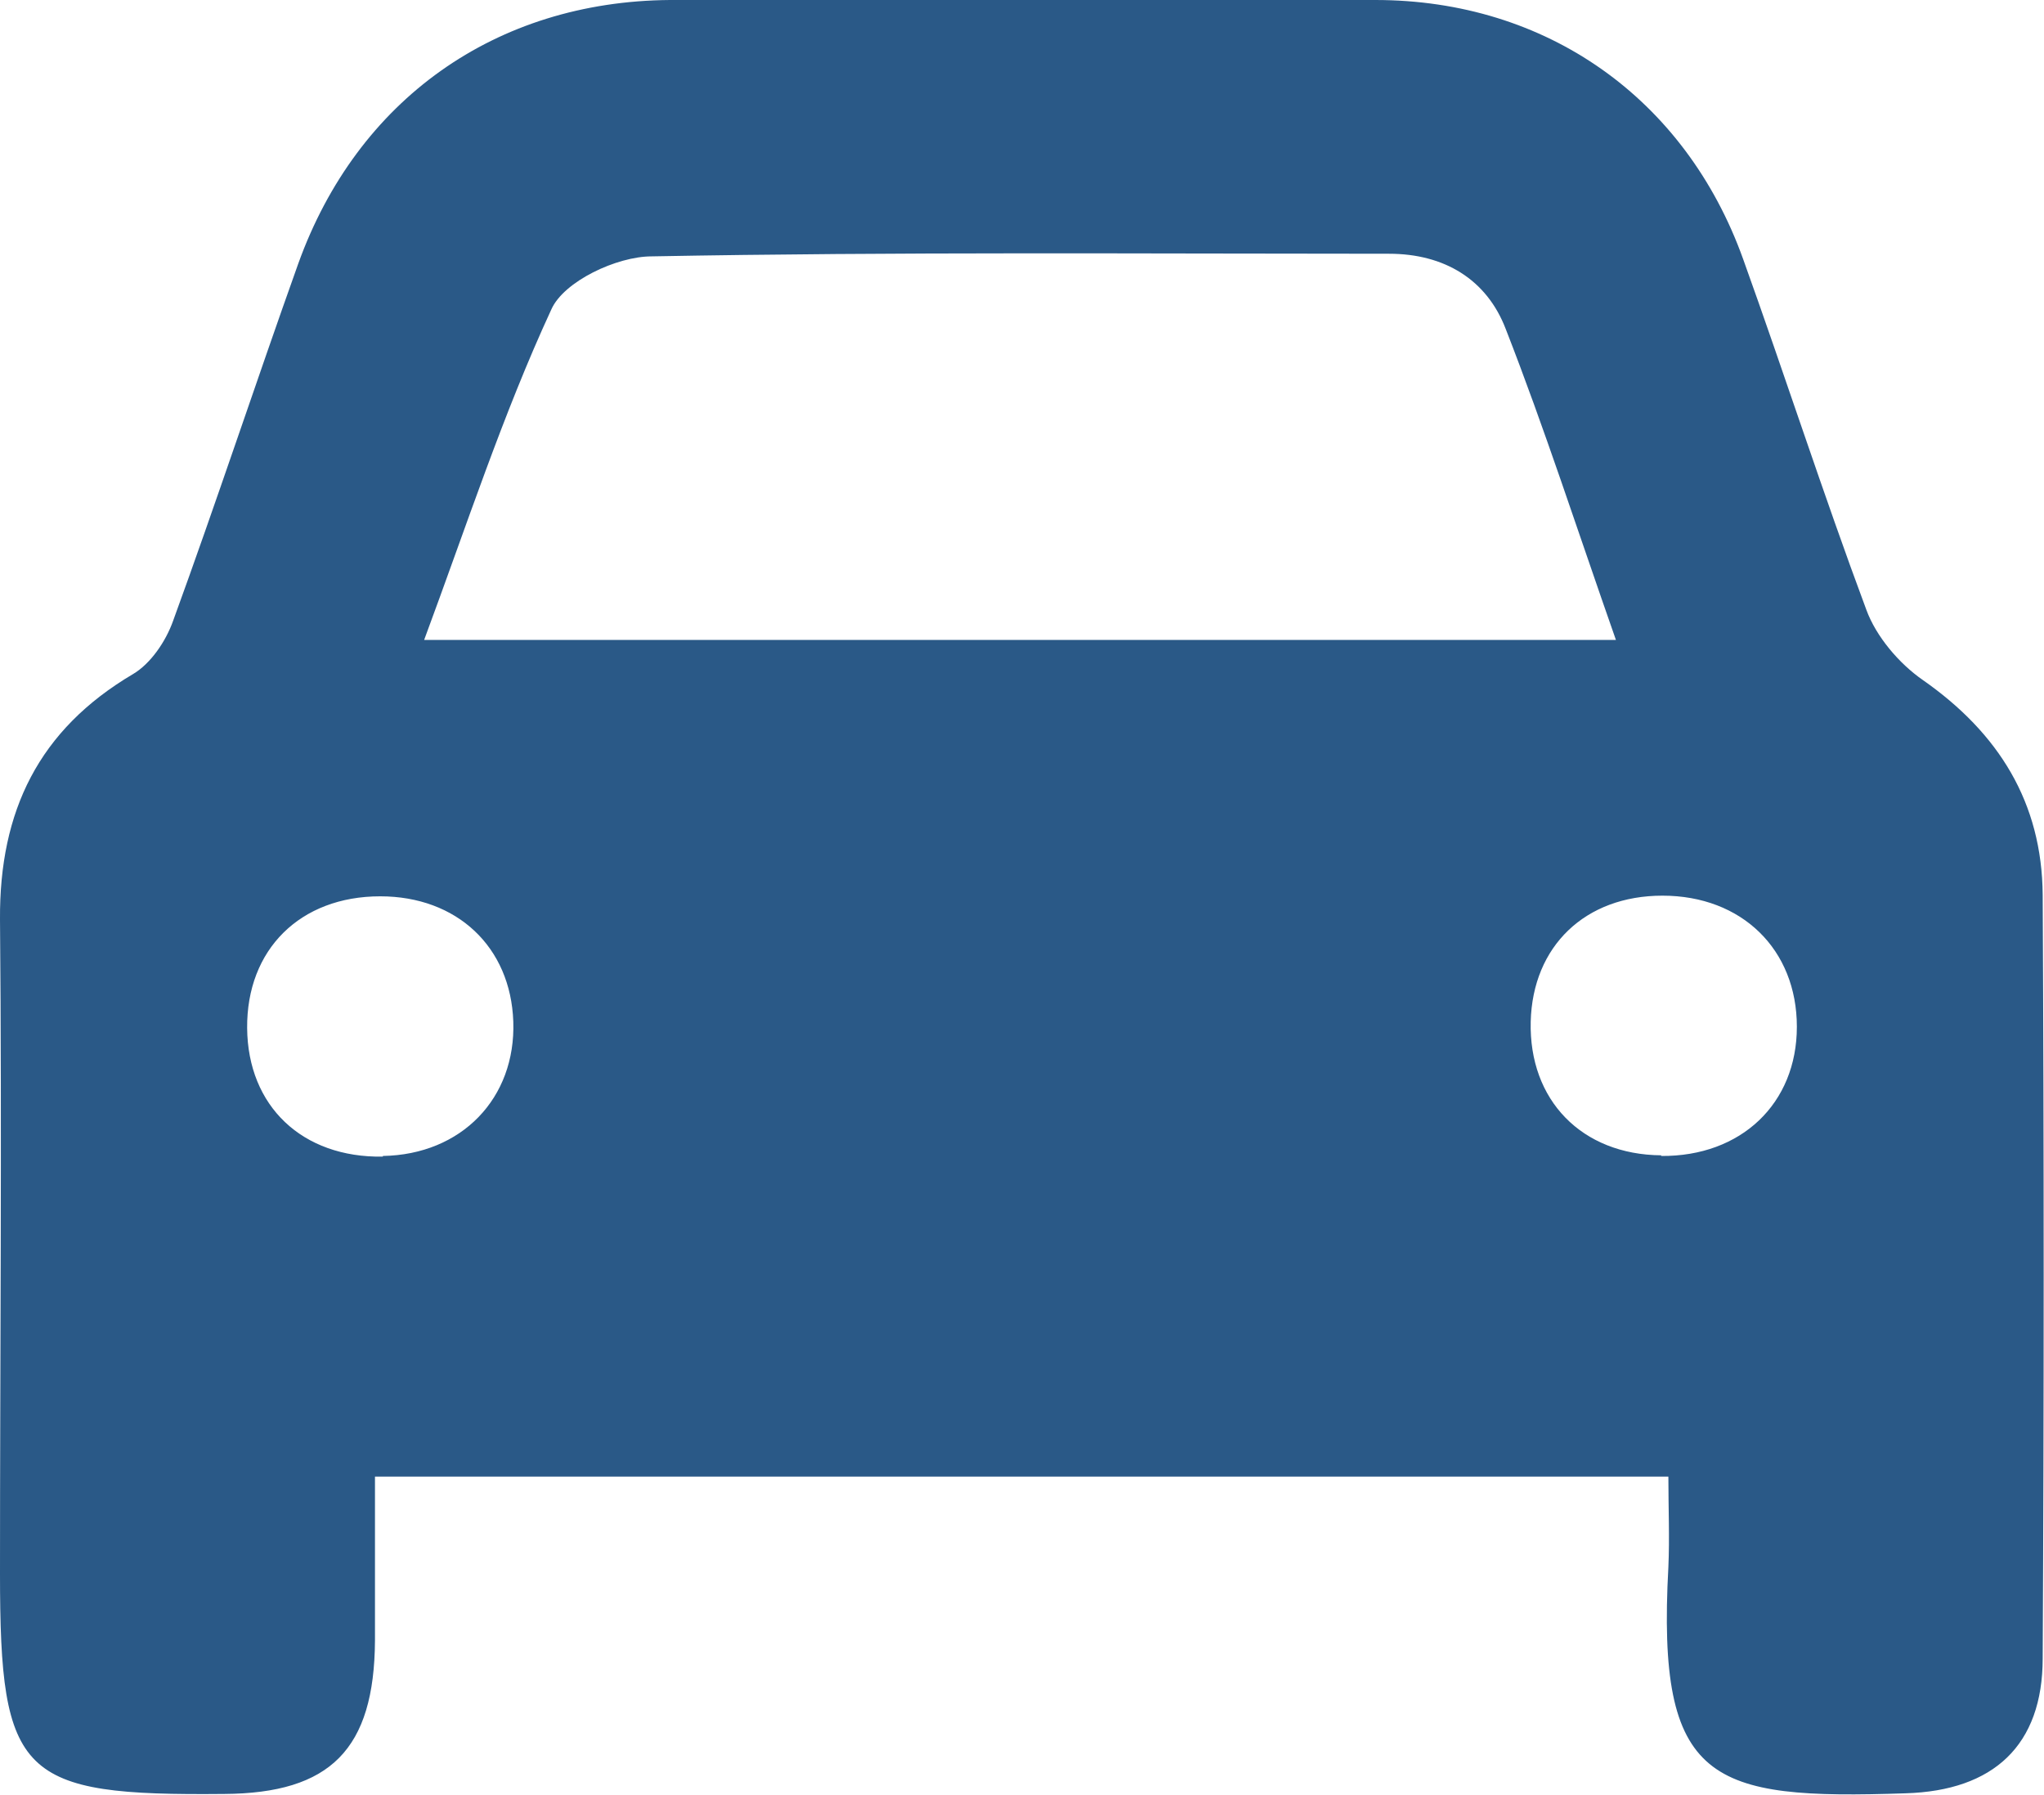 <?xml version="1.0" encoding="UTF-8"?><svg id="layout" xmlns="http://www.w3.org/2000/svg" viewBox="0 0 31.18 27.38"><defs><style>.cls-1{fill:#2a5987;}</style></defs><path class="cls-1" d="M25.46,22.52H5.72c0,.83,0,1.67,0,2.5-.01,1.66-.68,2.33-2.3,2.34C.31,27.39,0,27.1,0,24,0,20.67,.03,17.35,0,14.02c-.01-1.65,.59-2.89,2.03-3.74,.27-.16,.5-.5,.61-.81,.66-1.81,1.26-3.63,1.91-5.45C5.45,1.52,7.56,.02,10.22,0c3.59-.01,7.18-.01,10.76,0,2.61,0,4.73,1.5,5.61,3.95,.64,1.78,1.22,3.58,1.88,5.35,.15,.41,.5,.82,.86,1.07,1.16,.81,1.82,1.87,1.83,3.28,.02,3.88,.02,7.76,0,11.64,0,1.33-.75,2.02-2.09,2.06-2.98,.1-3.8-.15-3.62-3.45,.02-.45,0-.89,0-1.39Zm-.81-12.76c-.59-1.68-1.09-3.23-1.68-4.74-.29-.76-.94-1.15-1.78-1.15-3.75,0-7.5-.03-11.25,.04-.53,0-1.34,.38-1.53,.81-.74,1.6-1.29,3.29-1.94,5.04H24.66ZM5.84,17.63c1.2-.02,2.03-.88,1.99-2.05-.04-1.14-.86-1.91-2.03-1.91-1.22,0-2.04,.81-2.03,2.01,.01,1.19,.84,1.98,2.07,1.96Zm19.5,0c1.22,.01,2.07-.8,2.07-1.97,0-1.18-.84-2-2.05-2-1.18,0-1.98,.77-2.01,1.92-.03,1.2,.78,2.03,1.99,2.04Z"/></svg>